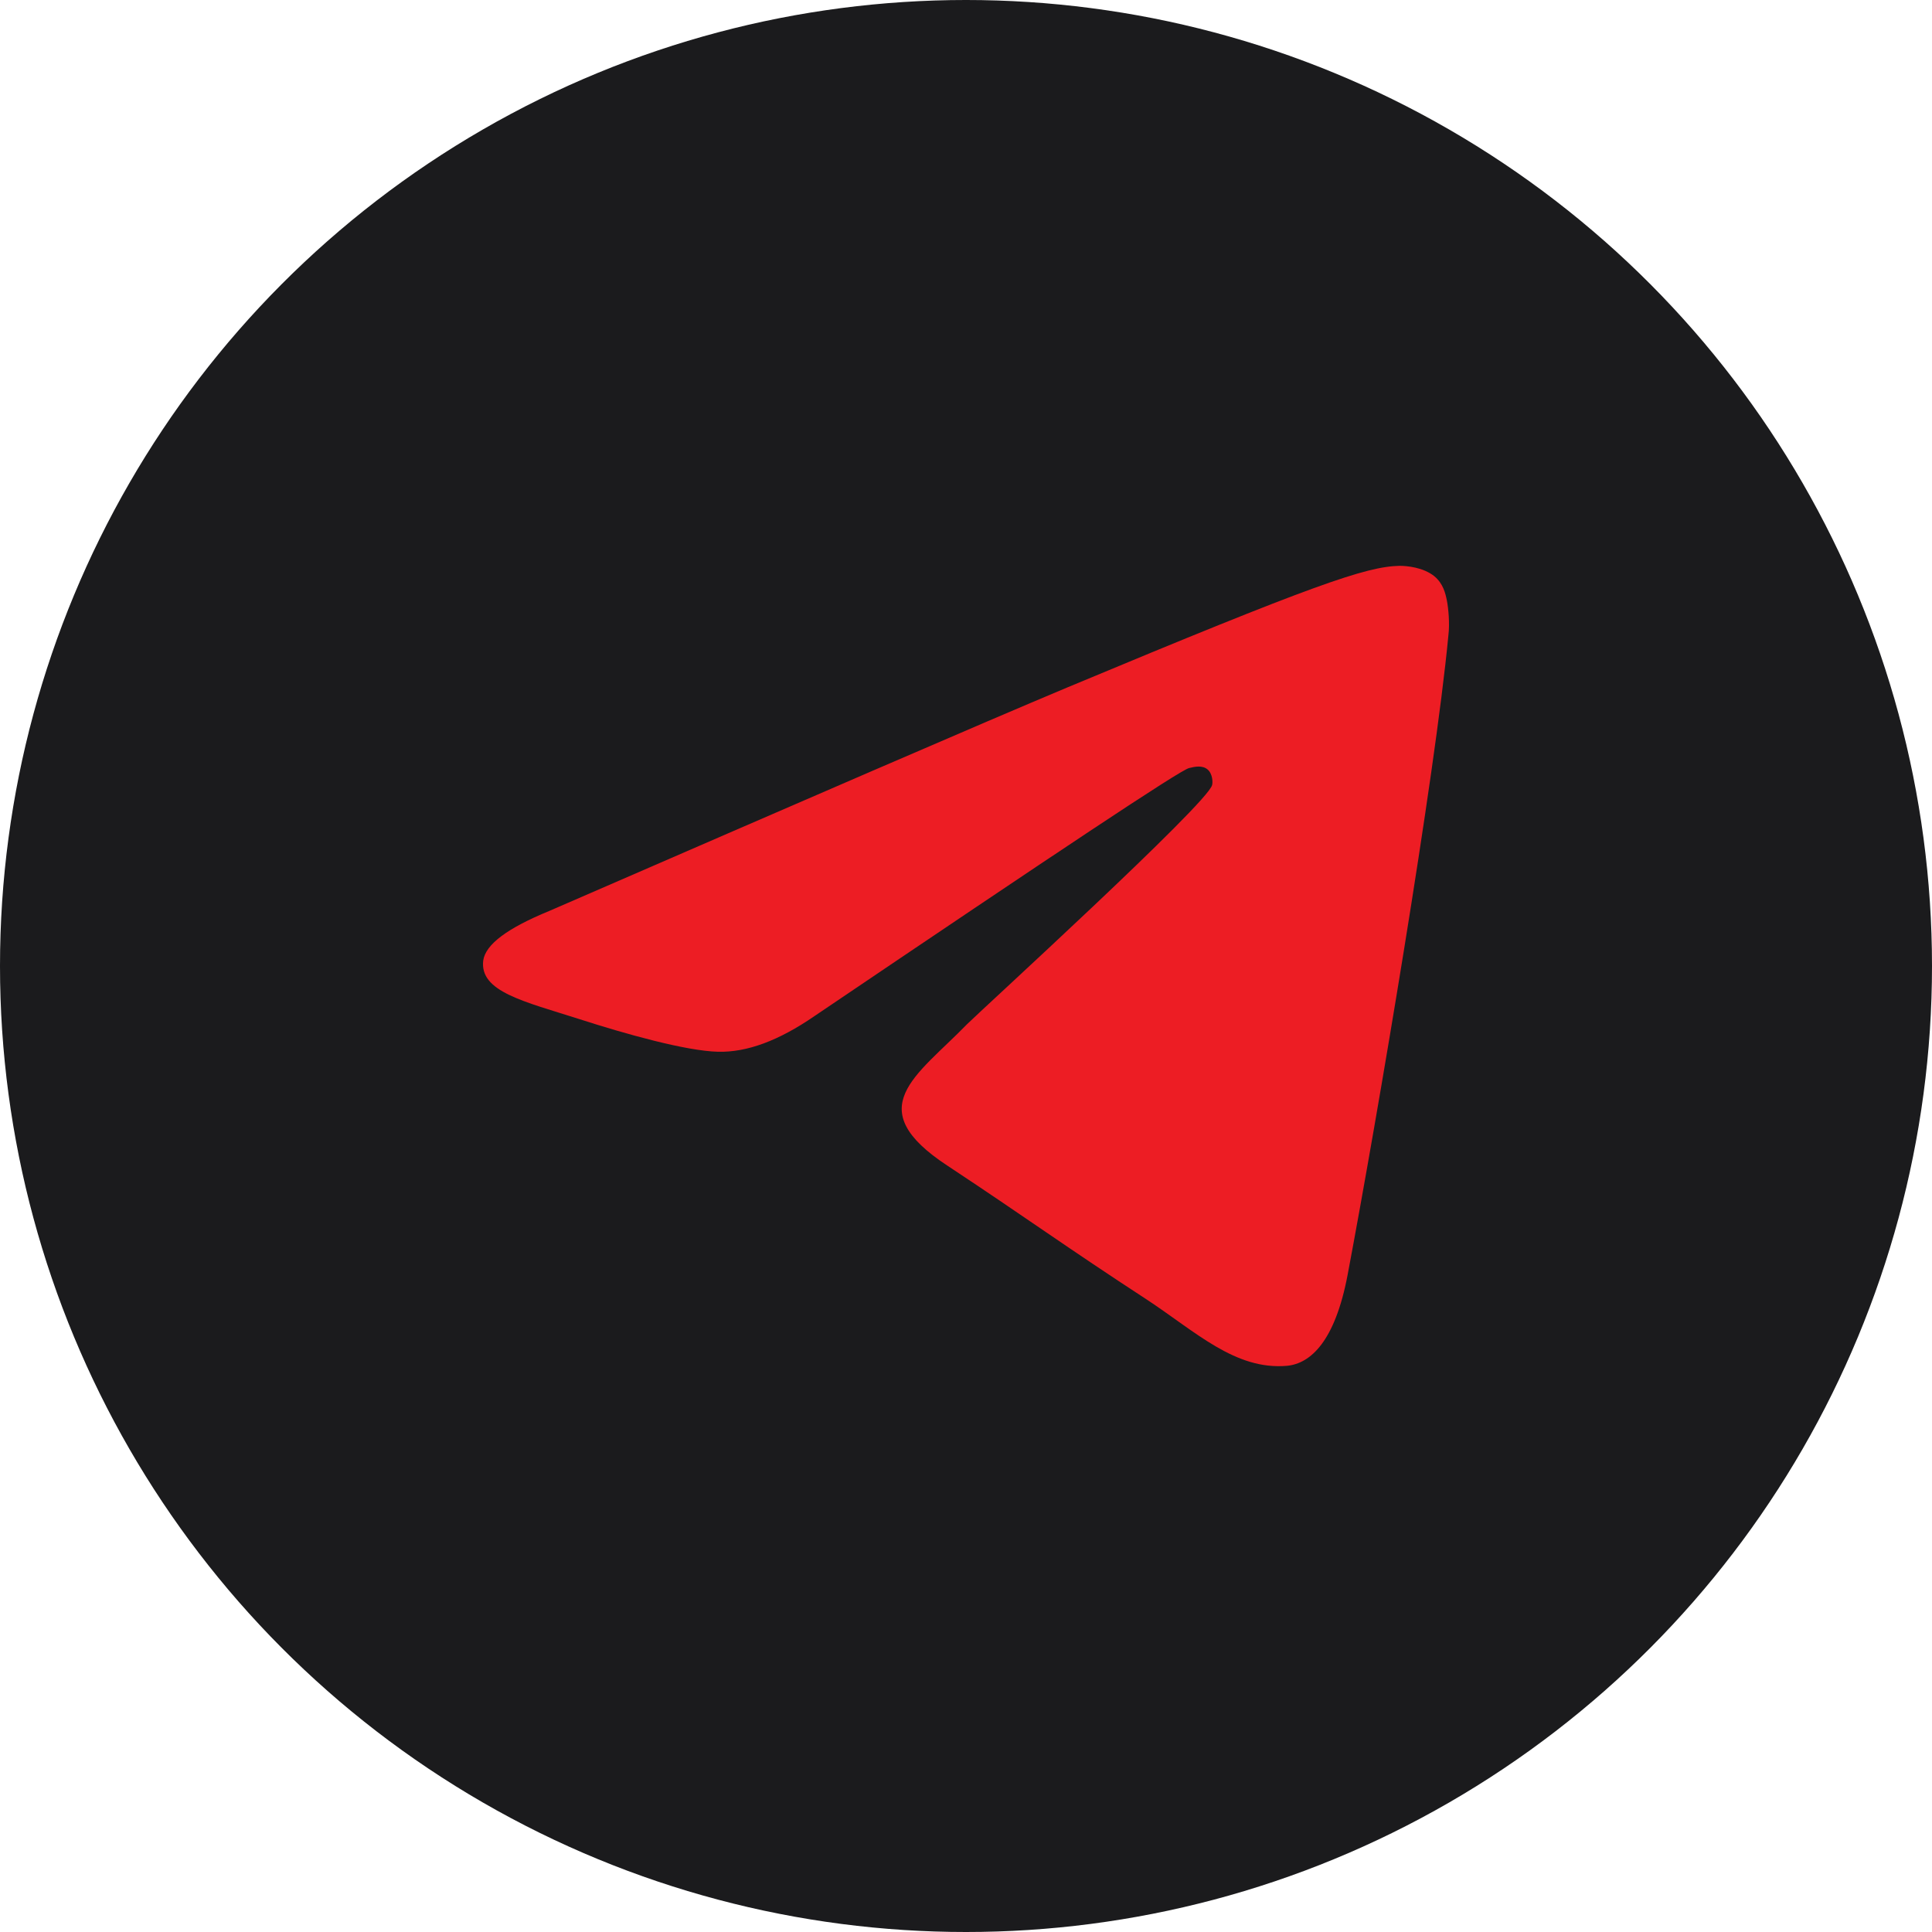 <?xml version="1.0" encoding="UTF-8" standalone="no"?><!-- Generator: Gravit.io --><svg xmlns="http://www.w3.org/2000/svg" xmlns:xlink="http://www.w3.org/1999/xlink" style="isolation:isolate" viewBox="0 0 512 512" width="512pt" height="512pt"><defs><clipPath id="_clipPath_2mOA691Gs8Dubj0Y71cRvo9YM2d5b6PS"><rect width="512" height="512"/></clipPath></defs><g clip-path="url(#_clipPath_2mOA691Gs8Dubj0Y71cRvo9YM2d5b6PS)"><circle vector-effect="non-scaling-stroke" cx="256" cy="256" r="256" fill="rgb(27,27,29)" /><path d=" M 145.528 241.427 C 214.233 211.589 259.971 191.763 282.939 182.144 C 348.307 154.858 362.048 150.147 370.882 149.951 C 372.845 149.951 377.163 150.343 380.108 152.699 C 382.463 154.662 383.052 157.214 383.445 159.177 C 383.837 161.14 384.23 165.262 383.837 168.403 C 380.304 205.7 364.993 296.195 357.14 337.811 C 353.803 355.478 347.325 361.367 341.044 361.956 C 327.303 363.134 316.899 352.926 303.747 344.289 C 282.939 330.744 271.357 322.303 251.138 308.955 C 227.778 293.643 242.893 285.202 256.242 271.461 C 259.775 267.928 320.04 212.963 321.217 208.056 C 321.414 207.467 321.414 205.111 320.04 203.934 C 318.665 202.756 316.702 203.148 315.132 203.541 C 312.973 203.934 279.994 225.919 215.804 269.302 C 206.381 275.78 197.94 278.921 190.285 278.724 C 181.844 278.528 165.747 274.013 153.576 270.087 C 138.854 265.376 127.076 262.824 128.057 254.579 C 128.646 250.261 134.535 245.942 145.528 241.427 Z " fill-rule="evenodd" fill="rgb(237,29,36)"/></g></svg>